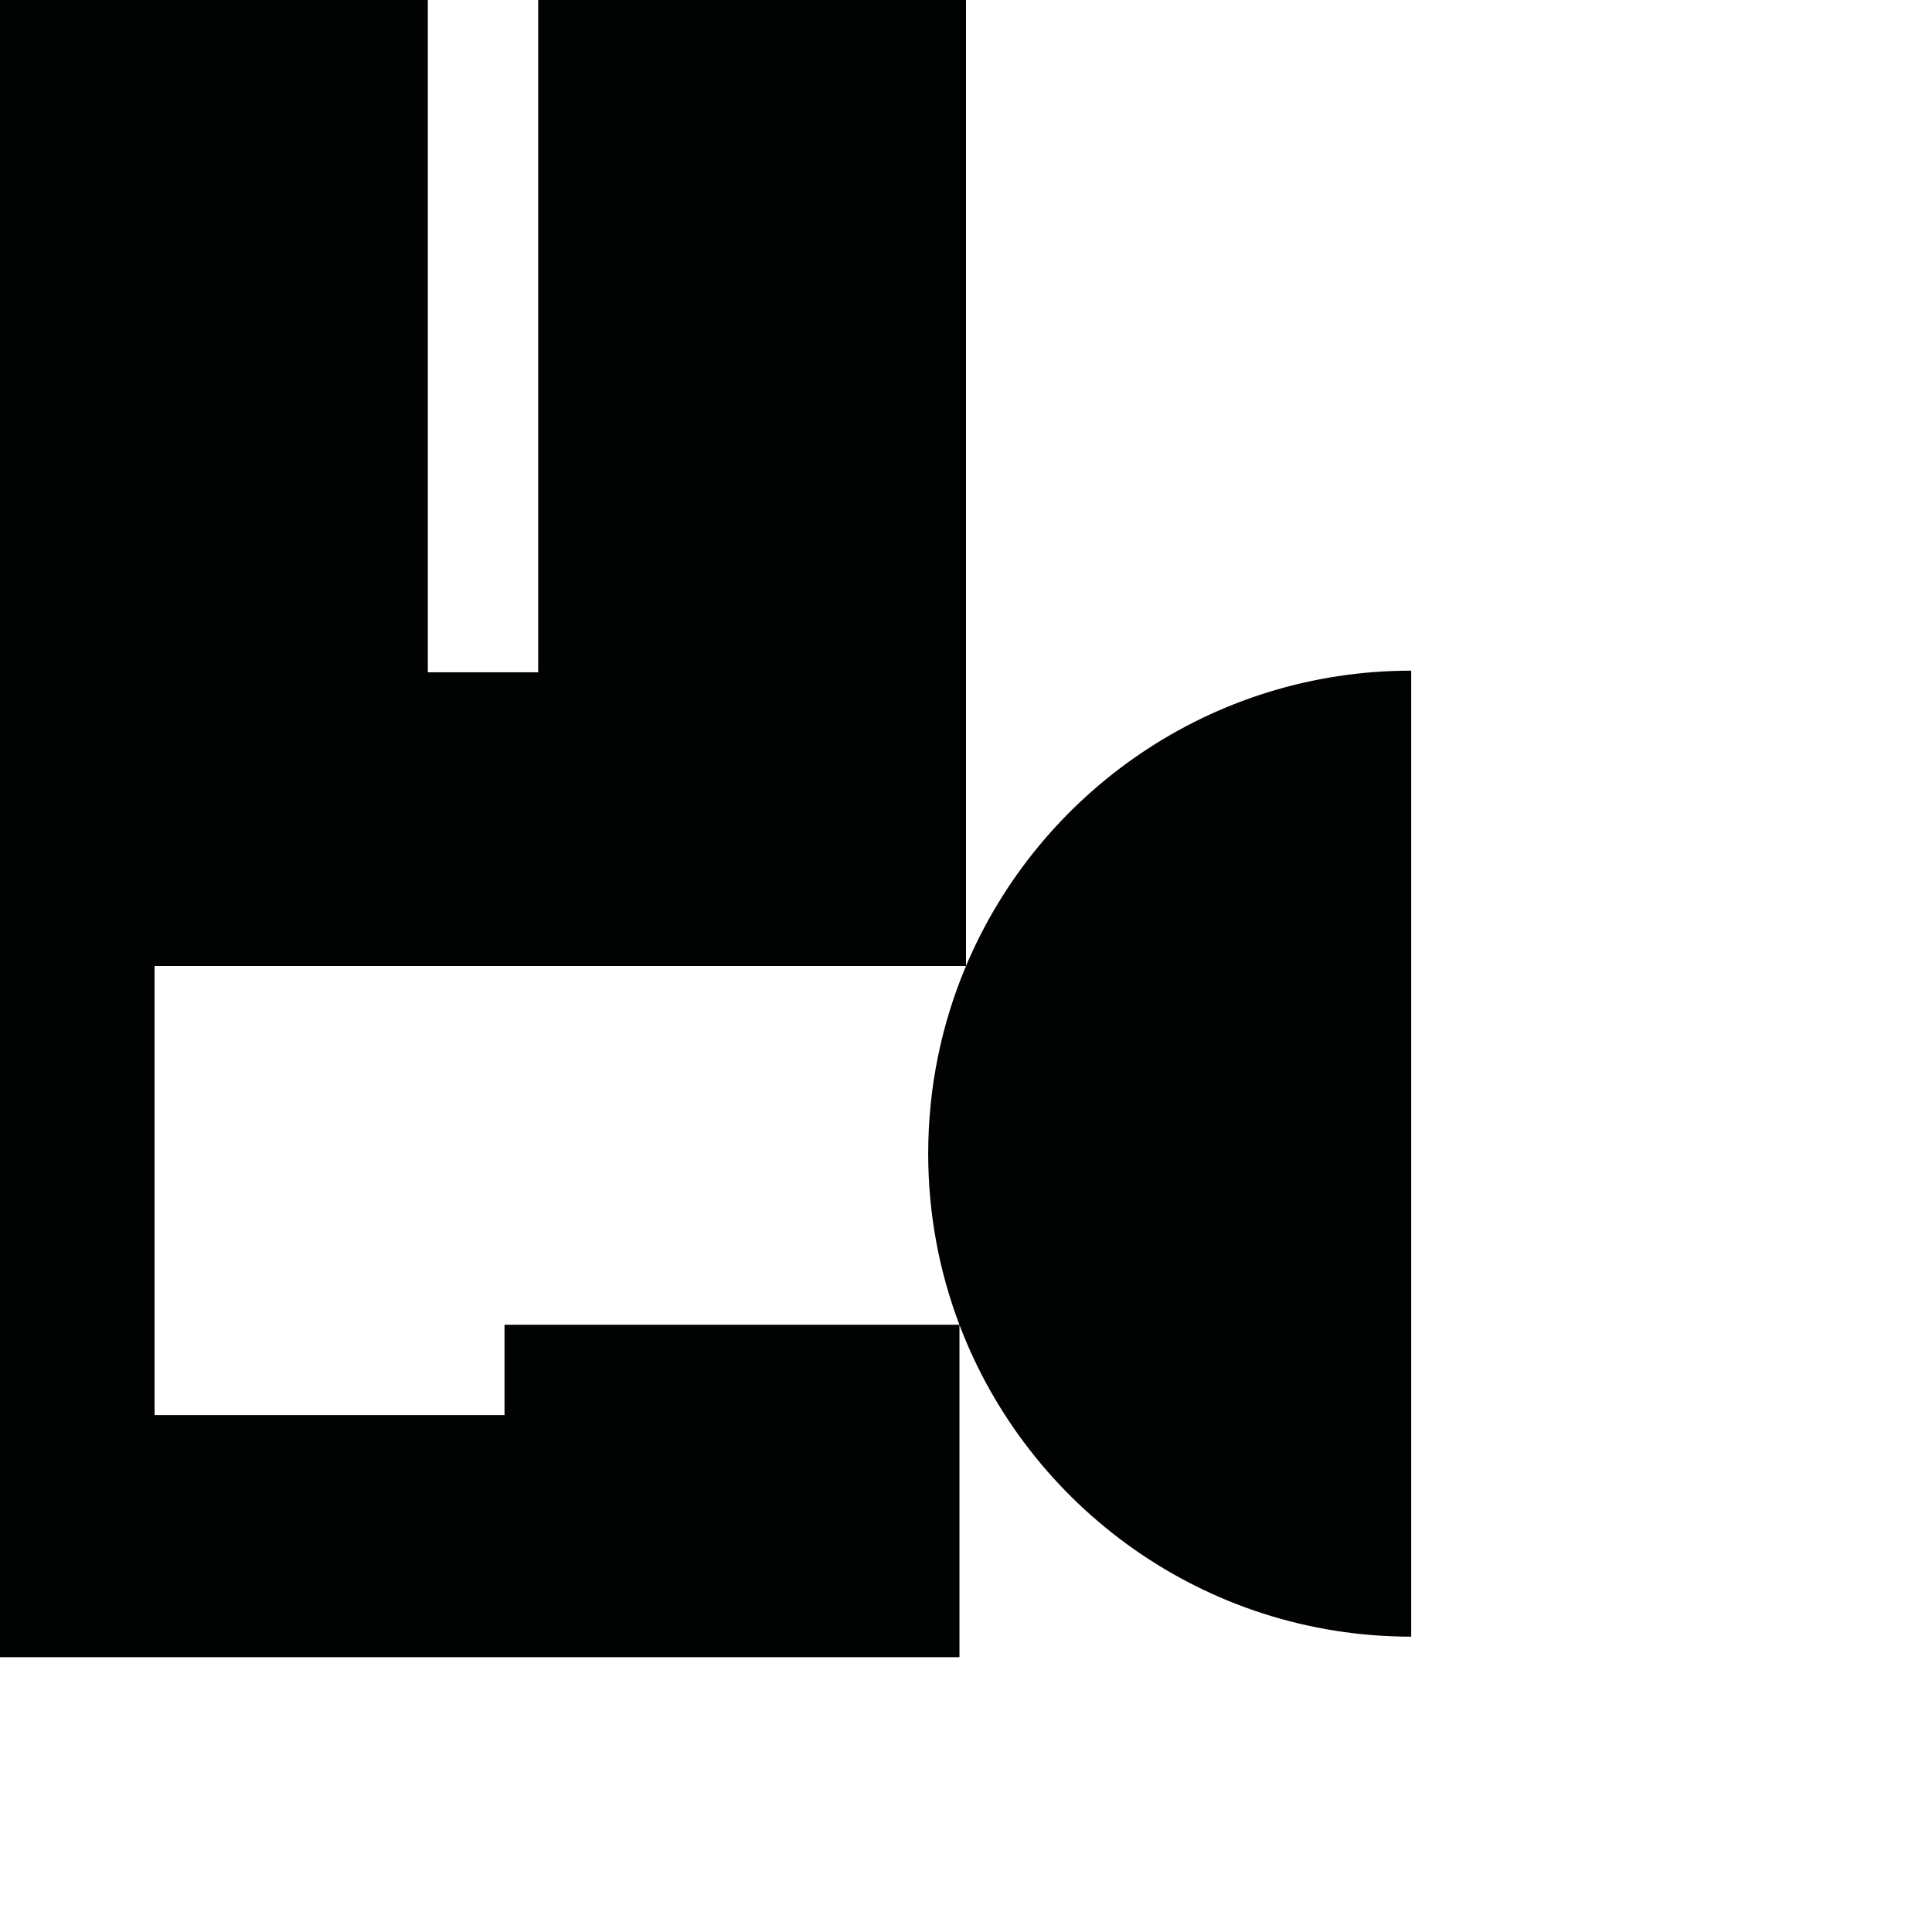 <?xml version="1.0" encoding="utf-8"?>
<!-- Generator: Adobe Illustrator 16.0.0, SVG Export Plug-In . SVG Version: 6.00 Build 0)  -->
<!DOCTYPE svg PUBLIC "-//W3C//DTD SVG 1.1//EN" "http://www.w3.org/Graphics/SVG/1.1/DTD/svg11.dtd">
<svg version="1.1" id="Calque_1" xmlns="http://www.w3.org/2000/svg" xmlns:xlink="http://www.w3.org/1999/xlink" x="0px" y="0px"
	 width="1190.551px" height="1190.551px" viewBox="0 0 1190.551 1190.551" enable-background="new 0 0 1190.551 1190.551"
	 xml:space="preserve">
<path fill="#010202" d="M595.279,595.273V0H331.641v414.278h-68V0H0v595.278v425.914h591.245V816.437
	c42.59,112.291,151.148,192.119,278.369,192.119V413.277C746.247,413.276,640.412,488.333,595.279,595.273z M310.898,816.323v55.712
	H95.247V595.279h500.029c-15.004,35.552-23.301,74.625-23.301,115.638c0,37.117,6.814,72.639,19.227,105.406H310.898z"/>
</svg>
